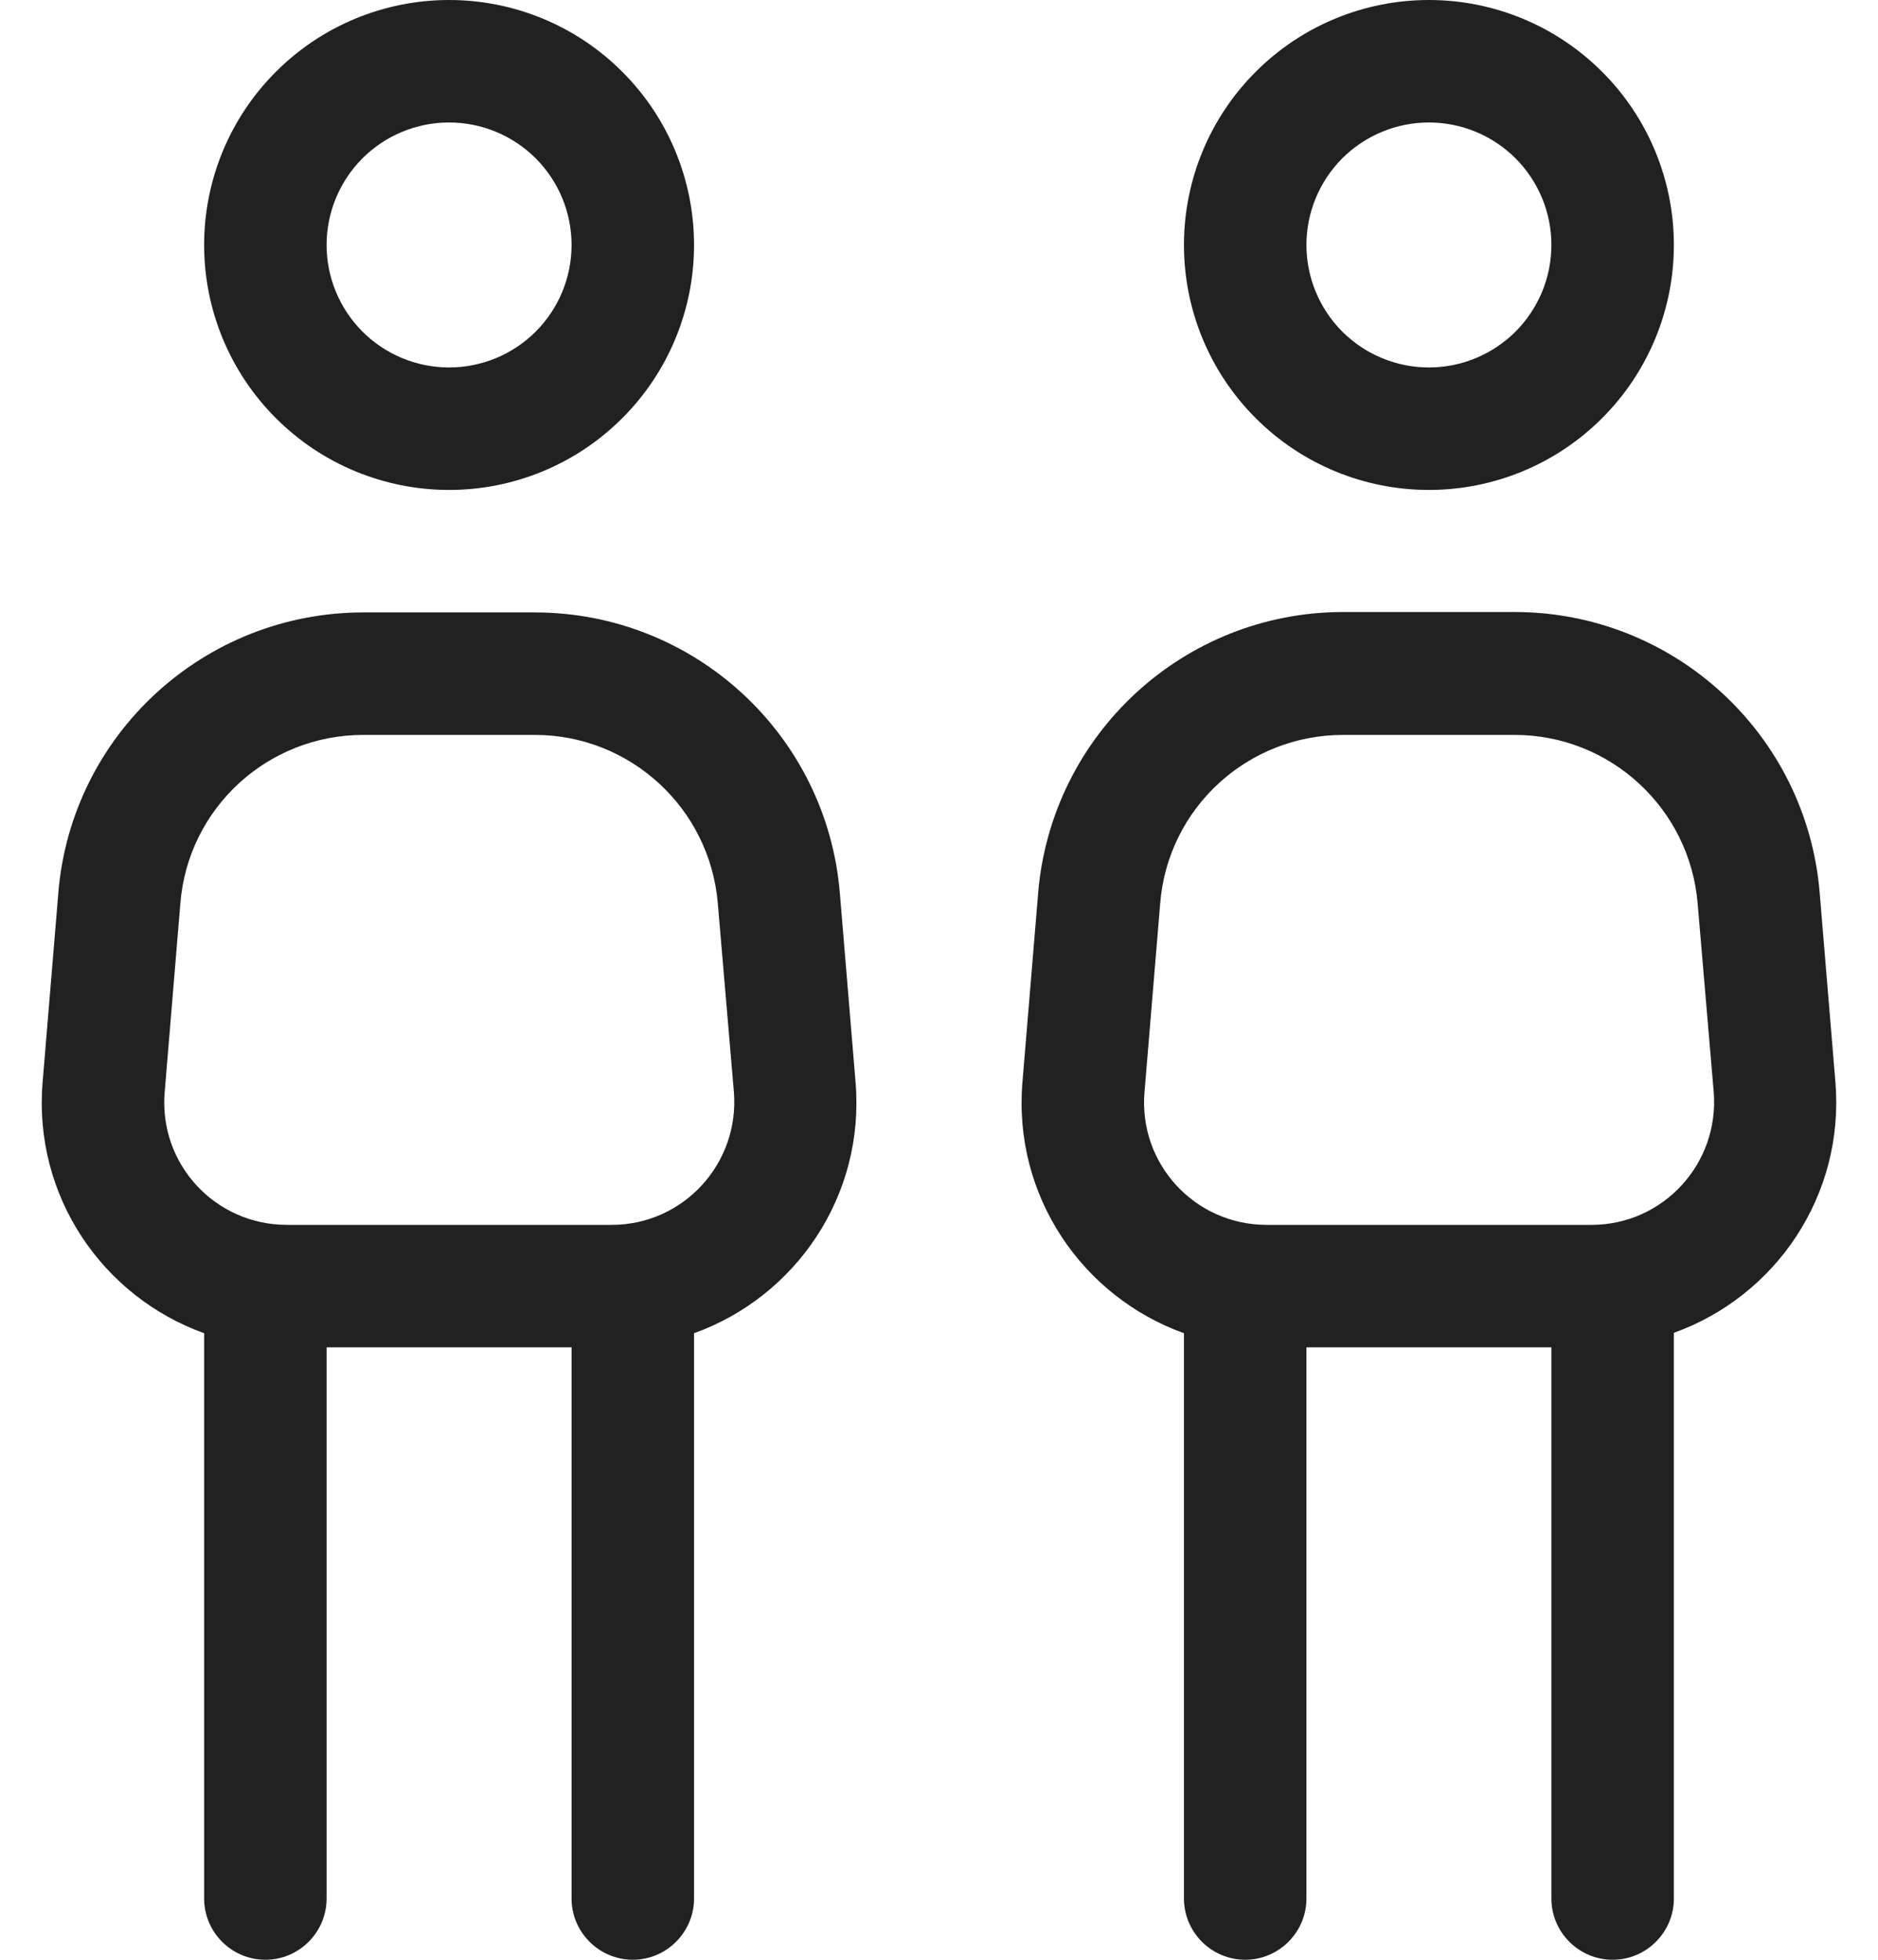 <svg width="23" height="24" viewBox="0 0 23 24" fill="none" xmlns="http://www.w3.org/2000/svg">
<path d="M7 3C7 2.602 6.842 2.221 6.561 1.939C6.279 1.658 5.898 1.5 5.5 1.5C5.102 1.5 4.721 1.658 4.439 1.939C4.158 2.221 4 2.602 4 3C4 3.398 4.158 3.779 4.439 4.061C4.721 4.342 5.102 4.5 5.5 4.5C5.898 4.5 6.279 4.342 6.561 4.061C6.842 3.779 7 3.398 7 3ZM2.5 3C2.5 2.204 2.816 1.441 3.379 0.879C3.941 0.316 4.704 0 5.5 0C6.296 0 7.059 0.316 7.621 0.879C8.184 1.441 8.5 2.204 8.5 3C8.5 3.796 8.184 4.559 7.621 5.121C7.059 5.684 6.296 6 5.5 6C4.704 6 3.941 5.684 3.379 5.121C2.816 4.559 2.5 3.796 2.5 3ZM2.209 11.062L2.017 13.373C1.942 14.25 2.631 15 3.513 15H7.492C8.369 15 9.058 14.25 8.988 13.373L8.791 11.062C8.692 9.895 7.717 9 6.55 9H4.45C3.278 9 2.303 9.895 2.209 11.062ZM0.714 10.936C0.873 8.995 2.5 7.5 4.45 7.5H6.55C8.5 7.5 10.127 8.995 10.286 10.941L10.478 13.252C10.595 14.648 9.742 15.881 8.5 16.327V23.25C8.5 23.663 8.162 24 7.75 24C7.338 24 7 23.663 7 23.25V16.5H4V23.25C4 23.663 3.663 24 3.25 24C2.837 24 2.5 23.663 2.5 23.25V16.327C1.258 15.881 0.405 14.648 0.522 13.252L0.714 10.941V10.936ZM19 3C19 2.602 18.842 2.221 18.561 1.939C18.279 1.658 17.898 1.5 17.5 1.5C17.102 1.5 16.721 1.658 16.439 1.939C16.158 2.221 16 2.602 16 3C16 3.398 16.158 3.779 16.439 4.061C16.721 4.342 17.102 4.5 17.5 4.5C17.898 4.5 18.279 4.342 18.561 4.061C18.842 3.779 19 3.398 19 3ZM14.5 3C14.5 2.204 14.816 1.441 15.379 0.879C15.941 0.316 16.704 0 17.5 0C18.296 0 19.059 0.316 19.621 0.879C20.184 1.441 20.5 2.204 20.5 3C20.5 3.796 20.184 4.559 19.621 5.121C19.059 5.684 18.296 6 17.5 6C16.704 6 15.941 5.684 15.379 5.121C14.816 4.559 14.5 3.796 14.5 3ZM14.209 11.062L14.017 13.373C13.942 14.25 14.631 15 15.512 15H19.492C20.369 15 21.058 14.25 20.988 13.373L20.791 11.062C20.692 9.895 19.717 9 18.55 9H16.45C15.278 9 14.303 9.895 14.209 11.062ZM12.714 10.936C12.878 8.991 14.5 7.495 16.45 7.495H18.55C20.5 7.495 22.127 8.991 22.286 10.936L22.478 13.247C22.595 14.644 21.742 15.877 20.5 16.322V23.25C20.5 23.663 20.163 24 19.75 24C19.337 24 19 23.663 19 23.25V16.5H16V23.25C16 23.663 15.662 24 15.25 24C14.838 24 14.5 23.663 14.5 23.25V16.327C13.258 15.881 12.405 14.648 12.522 13.252L12.714 10.941V10.936Z" fill="black" fill-opacity="0.87"/>
</svg>
